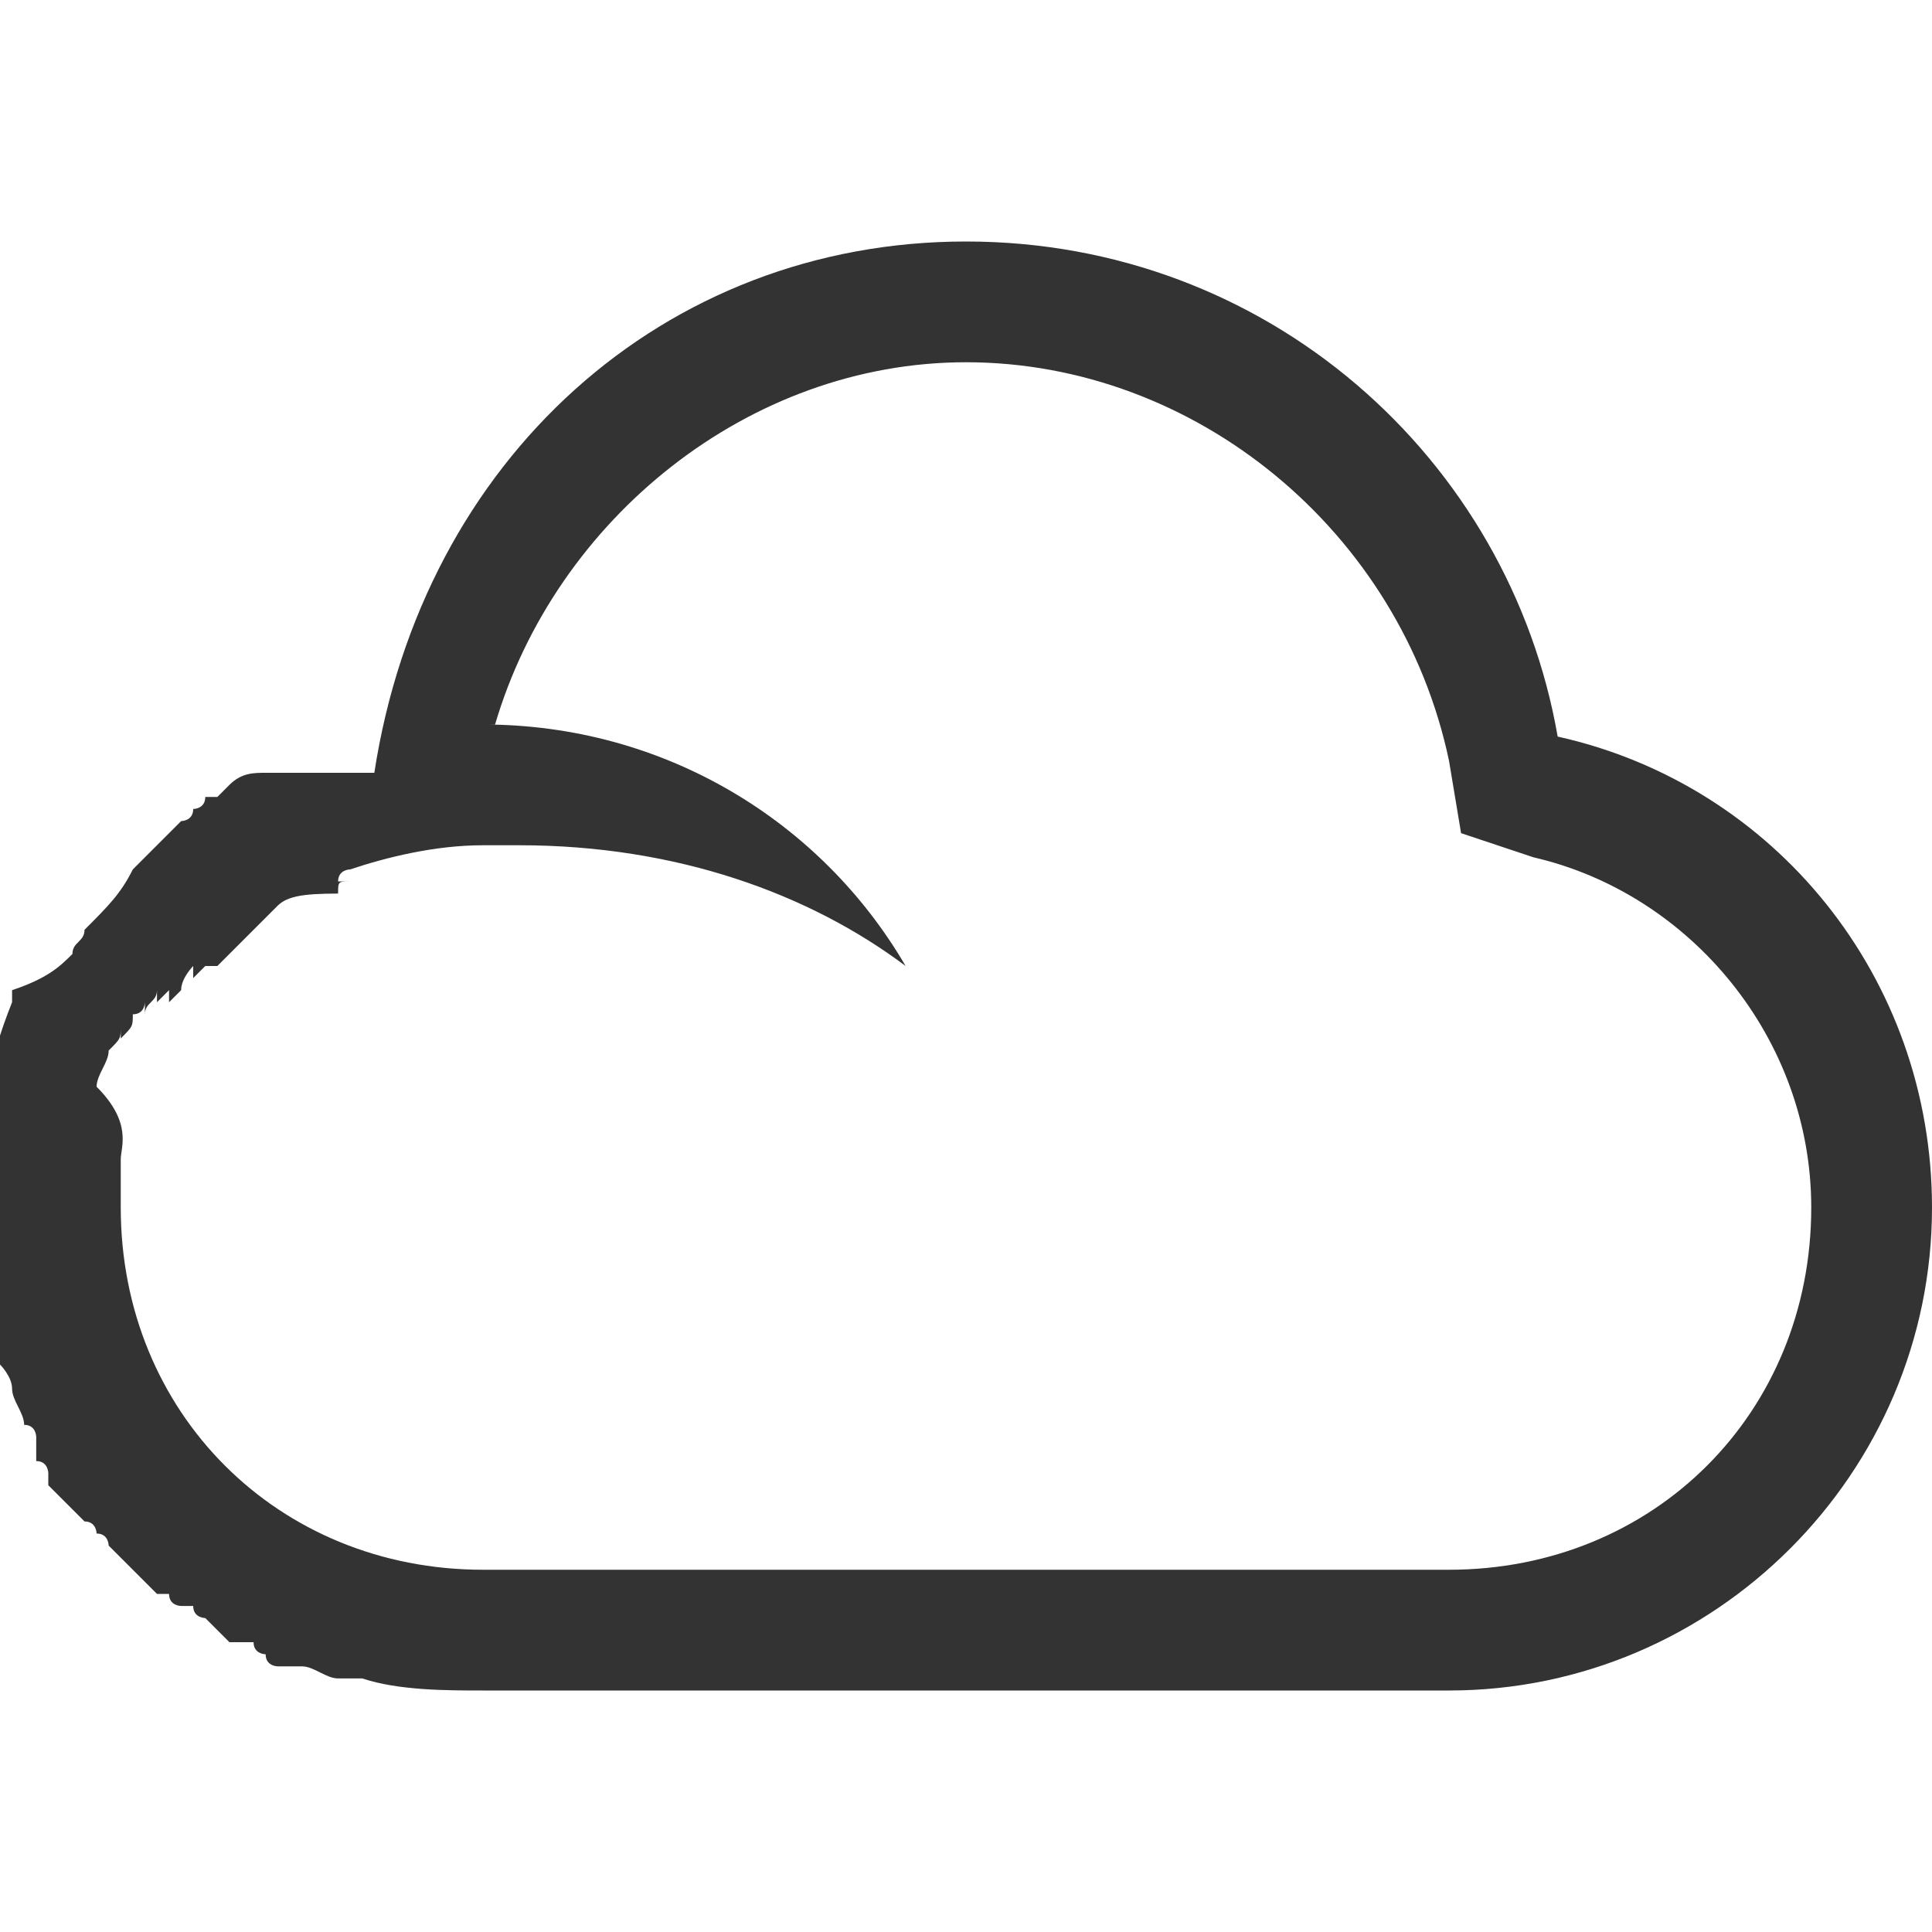 <svg xmlns="http://www.w3.org/2000/svg" viewBox="0 0 16 16" id="cloud">
    <title>cloud</title>
    <path d="m8 2c2.5 0 4.5 1.8 4.9 4.1 1.8.4 3.1 2 3.1 3.9 0 2.2-1.8 4-4 4h-8c-.3 0-.7 0-1-.1 0 0-.1 0-.1 0 0 0-.1 0-.1 0 0 0 0 0 0 0-.1 0-.2-.1-.3-.1 0 0-.1 0-.1 0 0 0-.1 0-.1 0 0 0-.1 0-.1-.1 0 0 0 0 0 0 0 0-.1 0-.1-.1 0 0 0 0-.1 0 0 0 0 0-.1 0 0 0-.1-.1-.1-.1 0 0 0 0 0 0 0 0-.1-.1-.1-.1 0 0-.1 0-.1-.1 0 0 0 0-.1 0 0 0-.1 0-.1-.1 0 0 0 0-.1 0 0 0-.1-.1-.1-.1 0 0 0 0 0 0 0 0-.1-.1-.1-.1 0 0 0 0-.1-.1 0 0 0 0-.1-.1 0 0 0-.1-.1-.1 0 0 0-.1-.1-.1 0 0 0 0-.1-.1 0 0 0 0-.1-.1 0 0-.1-.1-.1-.1 0 0 0 0 0-.1 0 0 0-.1-.1-.1 0 0 0 0 0-.1 0 0 0 0 0-.1 0 0 0-.1-.1-.1 0-.1-.1-.2-.1-.3 0-.1-.1-.2-.1-.2-.1-.3-.2-.6-.2-.9 0 0 0-.1 0-.1v0c0-.1 0-.3 0-.4 0-.6.1-1.1.3-1.6 0 0 0 0 0-.1.3-.1.4-.2.5-.3 0-.1.1-.1.1-.2.2-.2.3-.3.4-.5 0 0 0 0 0 0 0 0 .1-.1.1-.1 0 0 0 0 0 0 0 0 .1-.1.1-.1 0 0 0 0 0 0 .1-.1.1-.1.2-.2 0 0 .1 0 .1-.1 0 0 .1 0 .1-.1 0 0 0 0 .1 0 0 0 .1-.1.1-.1 0 0 0 0 0 0 .1-.1.2-.1.3-.1 0 0 .1 0 .1 0 0 0 0 0 .1 0 0 0 .1 0 .1 0 0 0 0 0 .1 0 0 0 .1 0 .1 0 0 0 .1 0 .1 0 0 0 .1 0 .1 0 0 0 0 0 .1 0 0 0 .1 0 .1 0 0 0 0 0 0 0 .4-2.6 2.4-4.4 4.9-4.4zm0 1c-1.8 0-3.4 1.3-3.9 3h-.1c1.5 0 2.8.8 3.5 2-.8-.6-1.9-1-3.2-1h-.3c-.4 0-.8.1-1.1.2 0 0 0 0-.1 0h .1c0 0-.1 0-.1.1h.1c-.1 0-.1 0-.1.1h.1c-.3 0-.5 0-.6.1 0 0 0 0 0 0v0c-.1.1-.2.2-.3.3 0 0 0 0 0 0v0c0 0-.1.1-.1.1l.1-.1c0 0-.1.1-.1.1l.1-.1c0 0-.1.1-.1.1l.1-.1c0 0-.1.1-.1.1v0c0 0-.1.1-.1.1h-.1c0 0-.1.1-.1.1l.1-.1c0 0-.1.1-.1.1v-.1c0 0-.1.1-.1.2l.1-.1c0 0-.1.1-.1.1v0c0 0-.1.1-.1.1l.1-.1c0 0-.1.1-.1.1v-.1c0 0-.1.1-.1.1l.1-.1c0 0-.1.1-.1.1v-.1c0 .1-.1.1-.1.2v-.1c0 0 0 .1-.1.1v0c0 .1 0 .1-.1.2v-.1c0 .1 0 .1-.1.2v0c0 .1-.1.2-.1.3 0 0 0 .1 0 .1v-.1c.3.3.2.5.2.6 0 0 0 0 0 .1v.2c0 0 0 0 0 .1 0 1.7 1.3 3 3 3h8c1.7 0 3-1.3 3-3 0-1.4-1-2.6-2.3-2.9l-.6-.2-.1-.6c-.4-1.9-2.1-3.3-4-3.3z"
          fill-opacity=".8"/>
</svg>